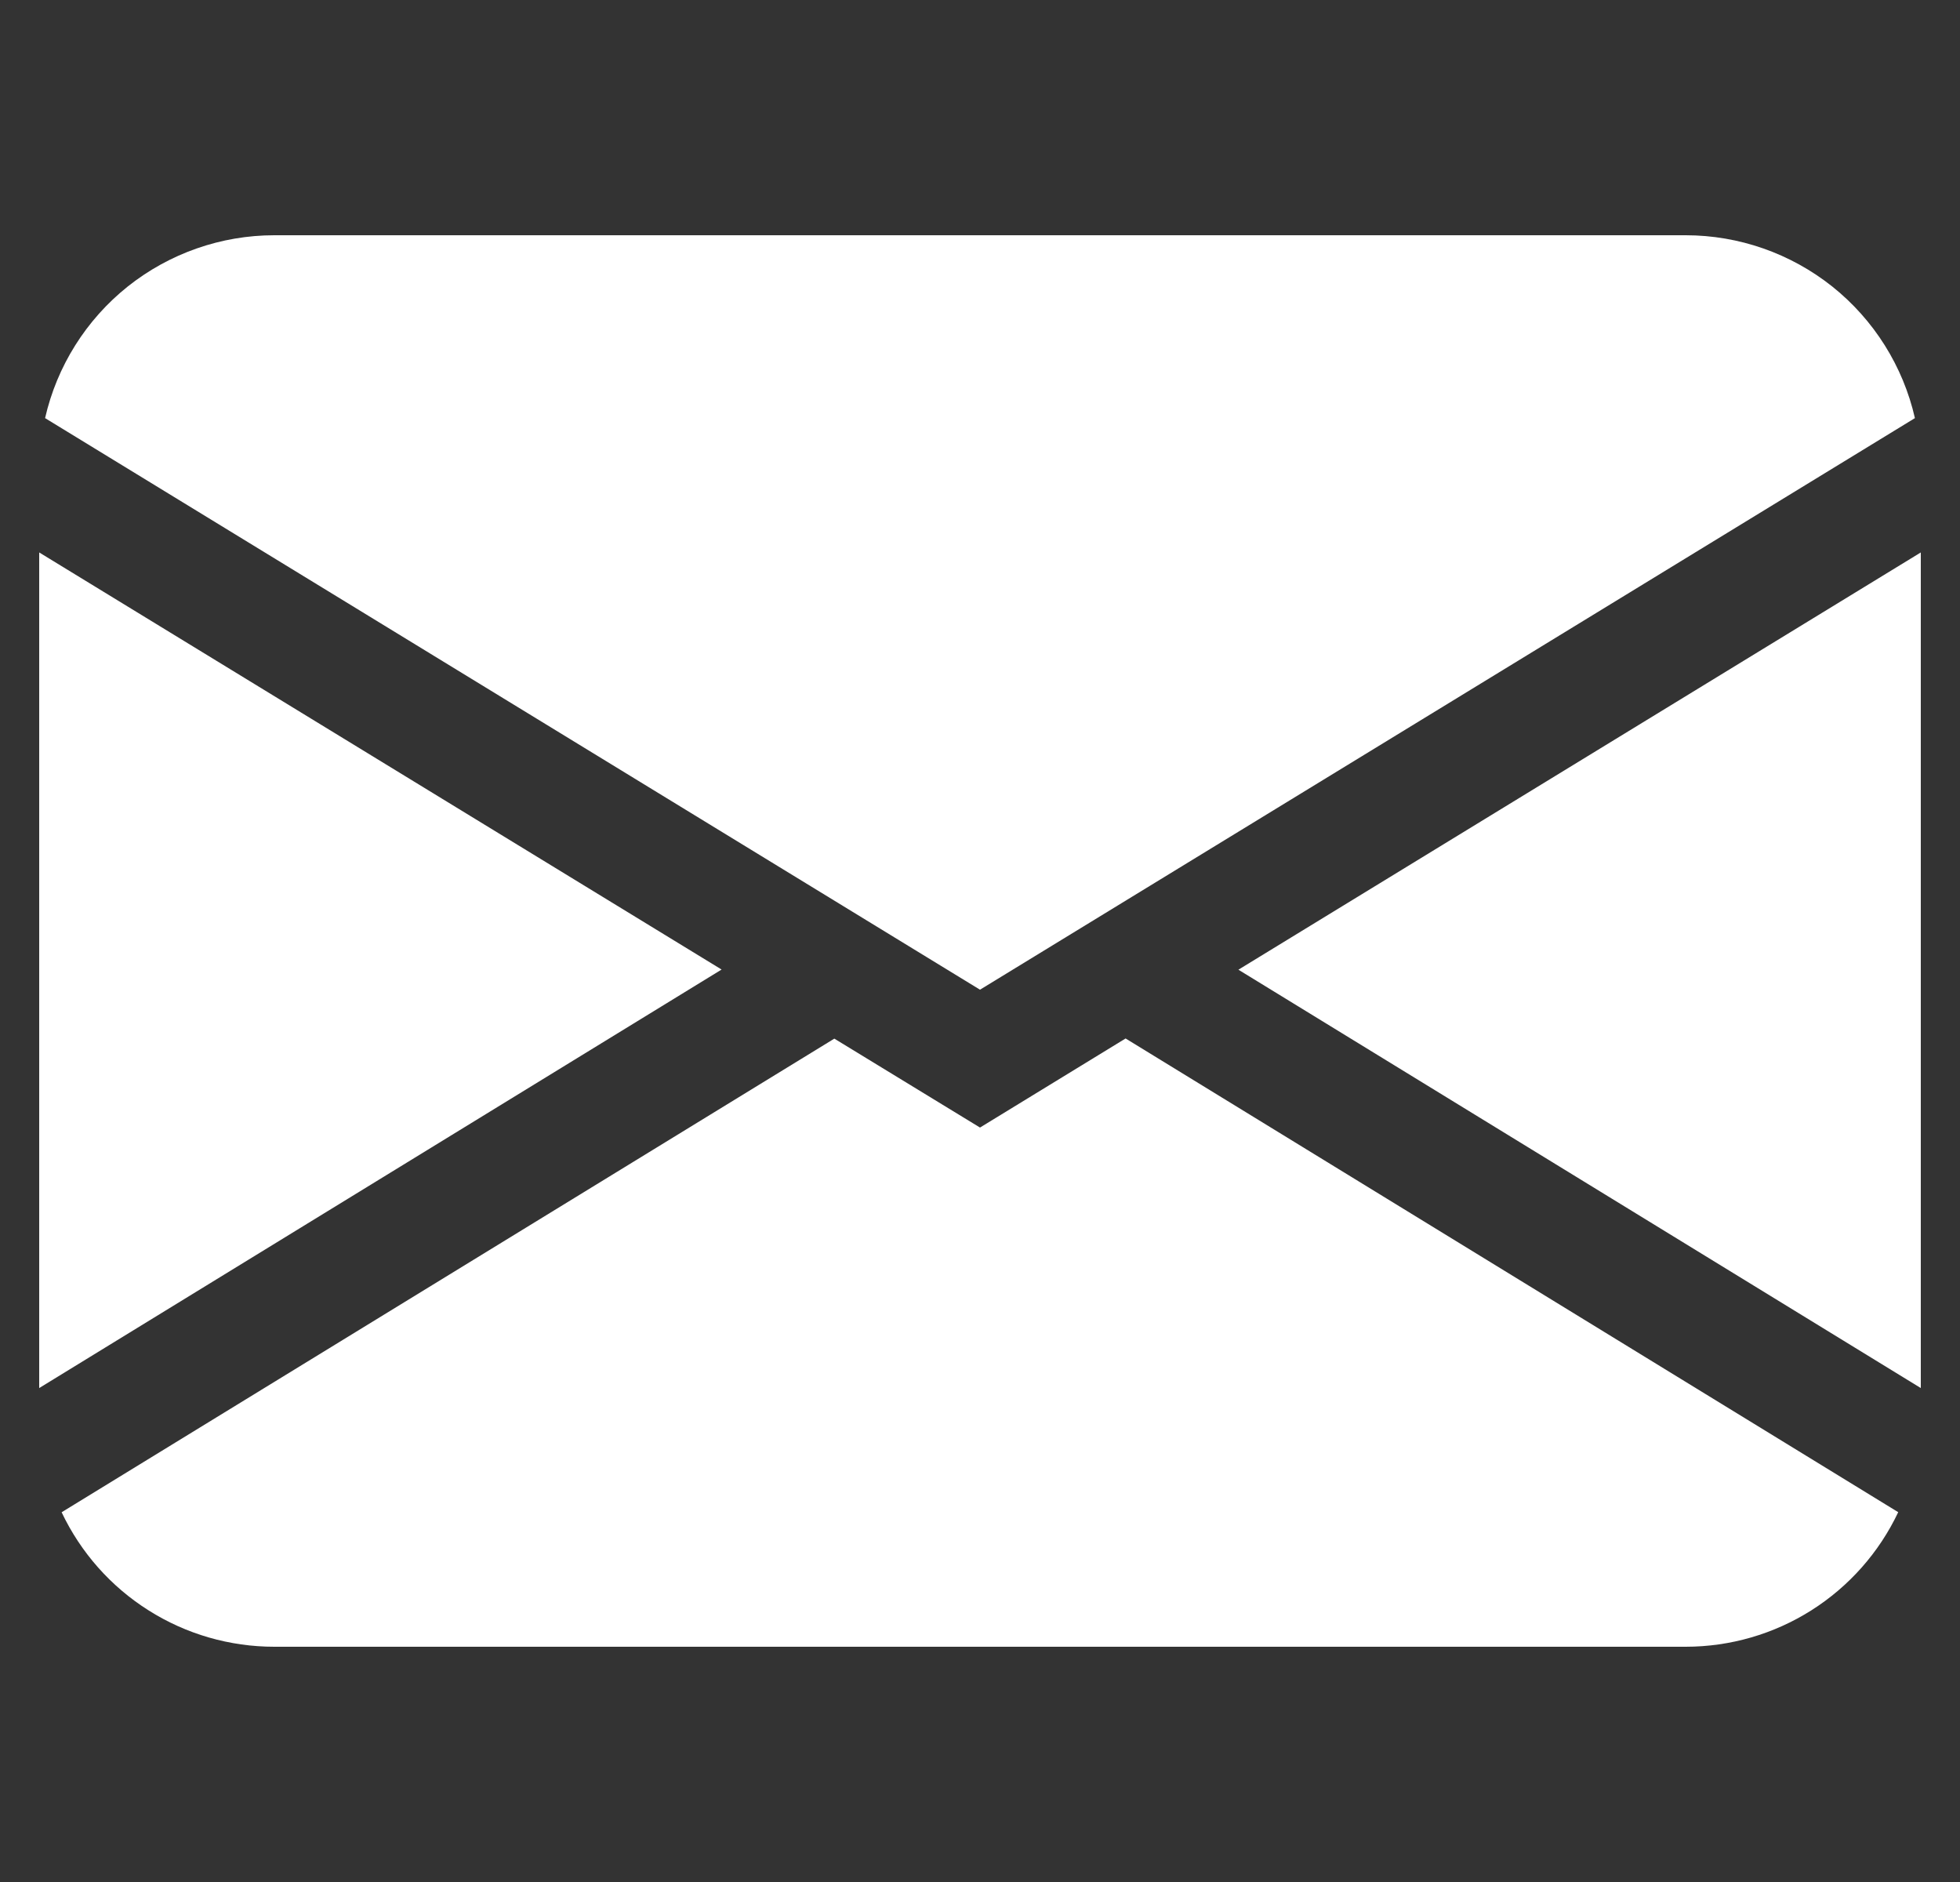 <svg width="25" height="24" viewBox="0 0 25 24" fill="none" xmlns="http://www.w3.org/2000/svg">
<rect x="0" y="0" width="25" height="24" fill="#333333" stroke="none"/>
<g clip-path="url(#clip0_6_1082)">
<path d="M0.575 5.332C0.726 4.67 1.098 4.078 1.629 3.654C2.161 3.231 2.82 3 3.5 3H21.5C22.18 3 22.839 3.231 23.371 3.654C23.902 4.078 24.274 4.67 24.425 5.332L12.5 12.621L0.575 5.332ZM0.5 7.045V17.701L9.204 12.364L0.5 7.045ZM10.642 13.245L0.786 19.285C1.03 19.799 1.414 20.233 1.895 20.536C2.375 20.84 2.932 21 3.5 21H21.5C22.068 21 22.625 20.839 23.105 20.535C23.585 20.231 23.969 19.797 24.212 19.284L14.357 13.243L12.5 14.379L10.642 13.245ZM15.796 12.366L24.5 17.701V7.045L15.796 12.366Z" fill="white"/>
</g>
<defs>
<clipPath id="clip0_6_1082">
<rect width="24" height="24" fill="white" transform="translate(0.5)"/>
</clipPath>
</defs>
</svg>
